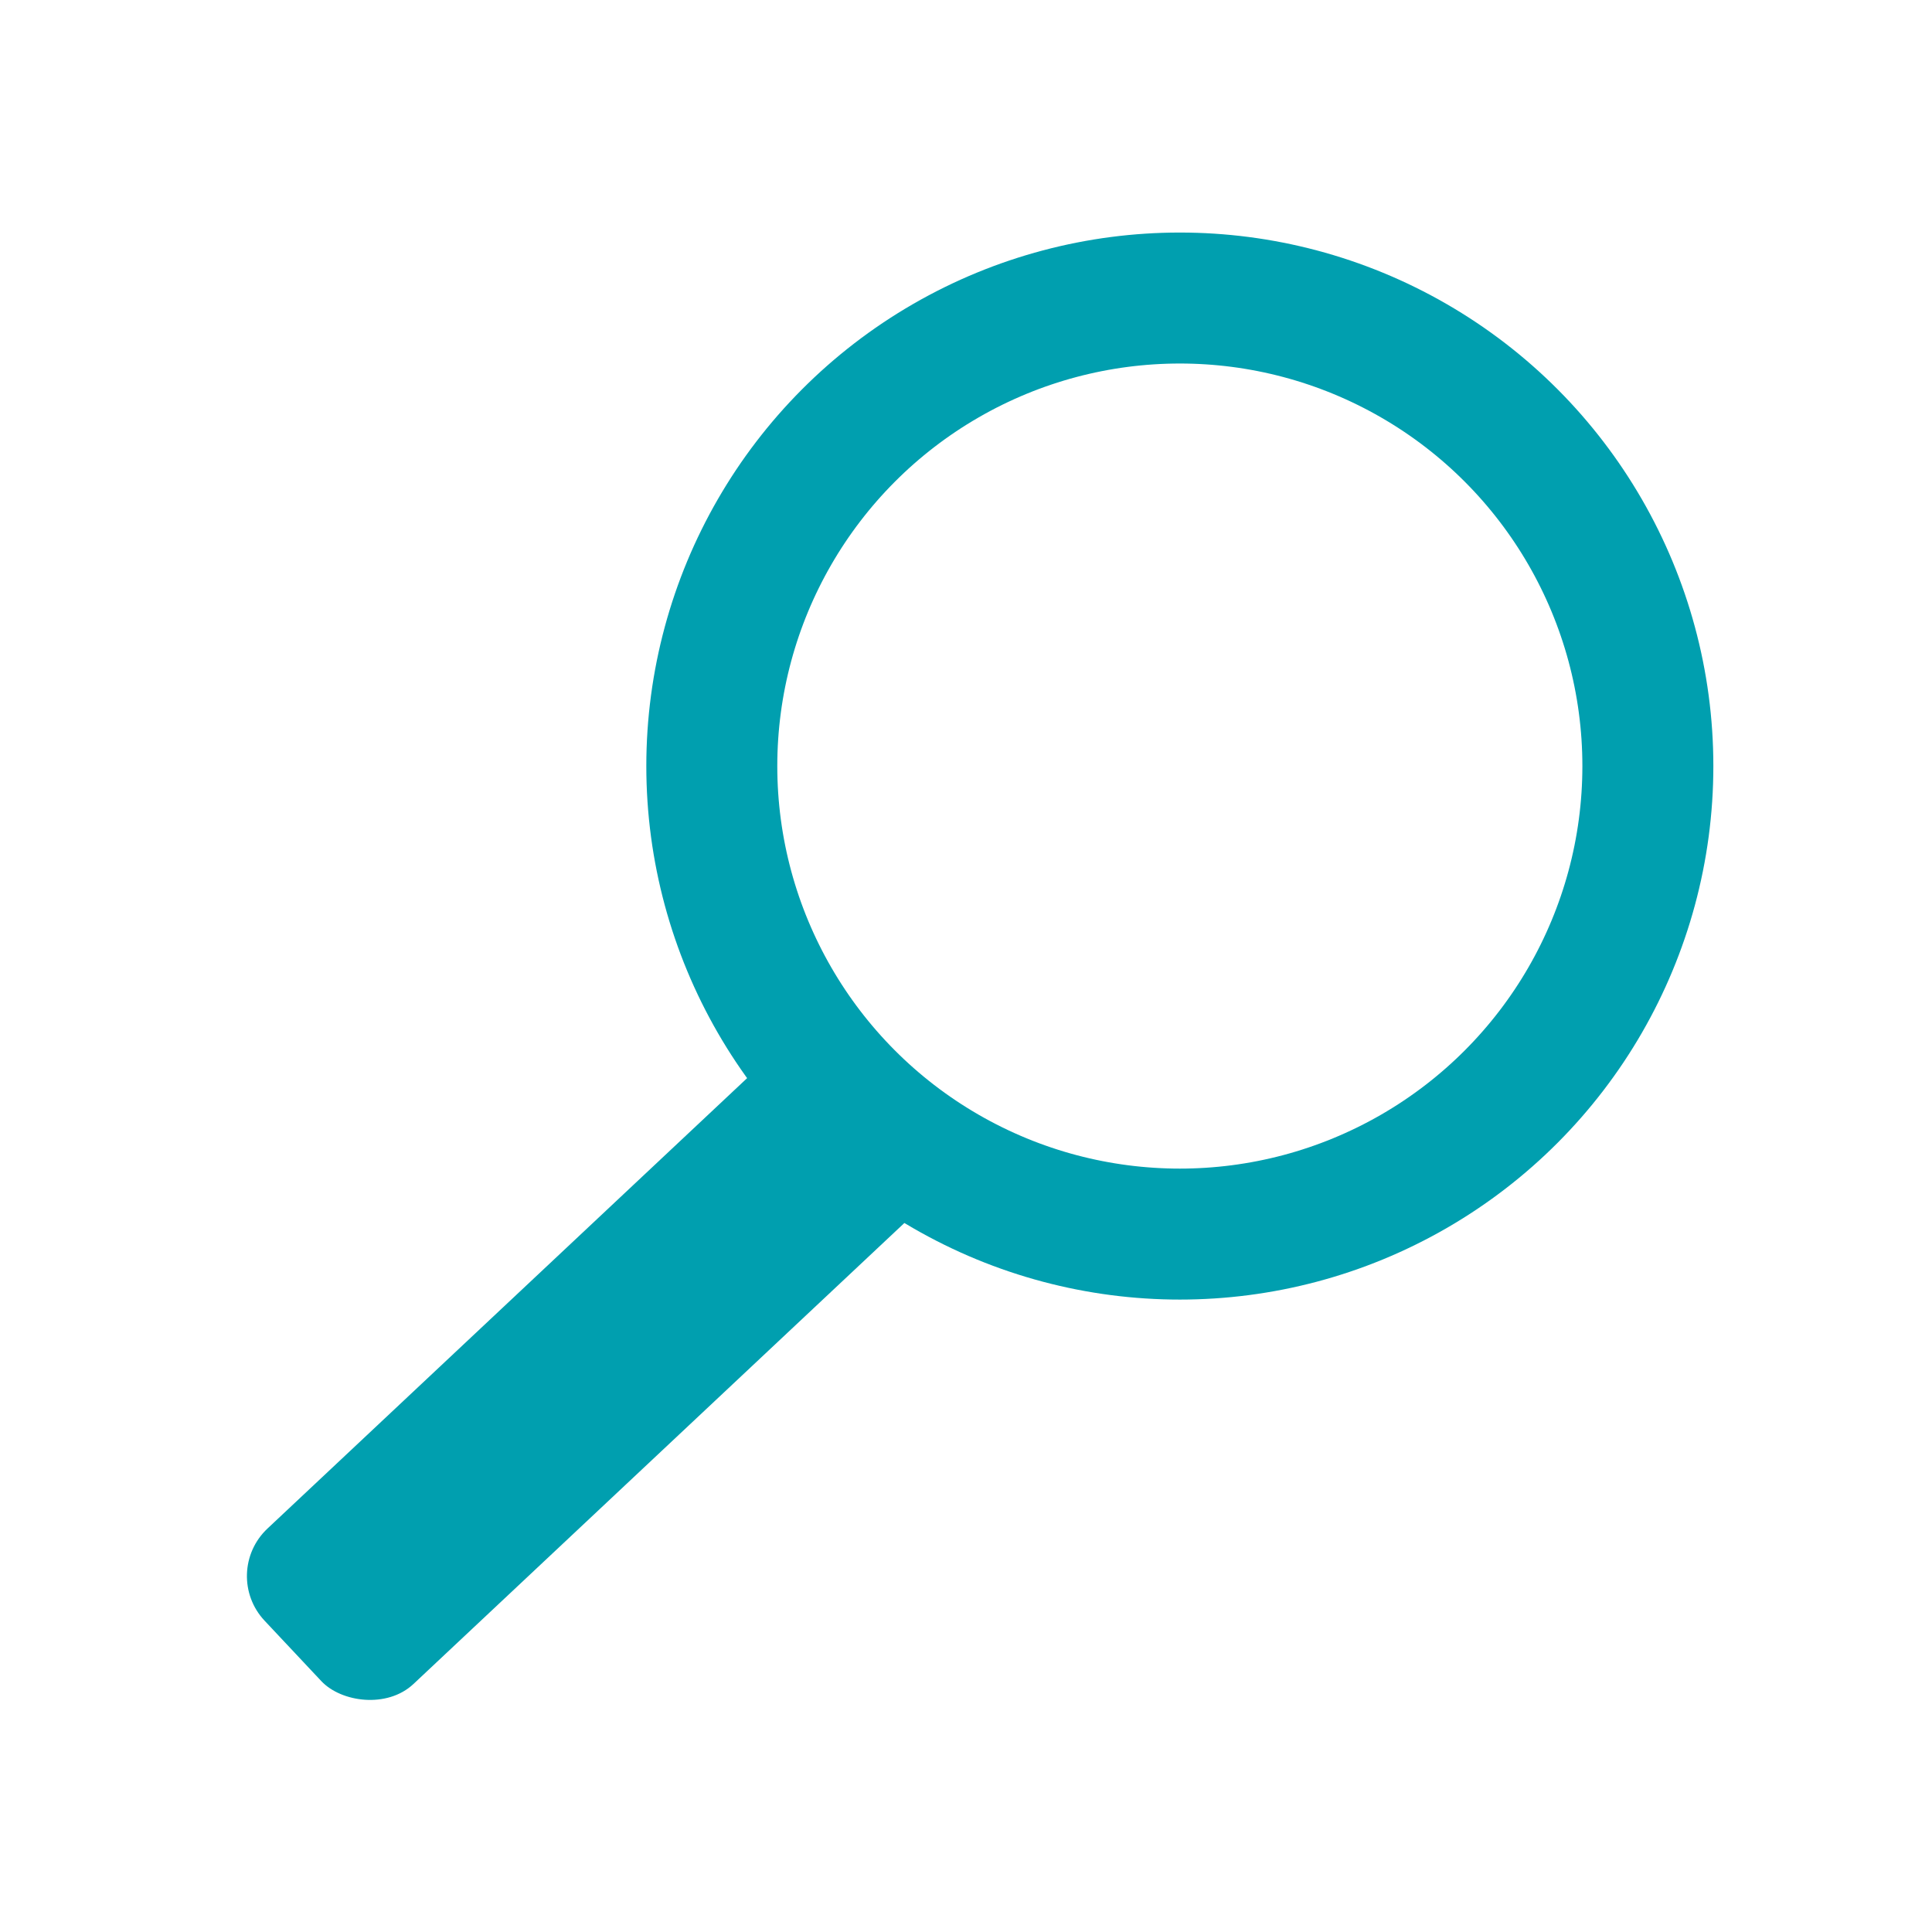 <svg xmlns="http://www.w3.org/2000/svg" width="722.8" height="722.8" viewBox="0 0 722.8 722.8"><title>search</title><g id="search"><circle cx="441.4" cy="286.6" r="175.1" fill="none" stroke="#009faf" stroke-miterlimit="10" stroke-width="49"/><rect x="67.7" y="471.9" width="309.3" height="79.78" rx="24.4" ry="24.4" transform="translate(-290.1 290.9) rotate(-43.2)" fill="#009faf"/></g></svg>